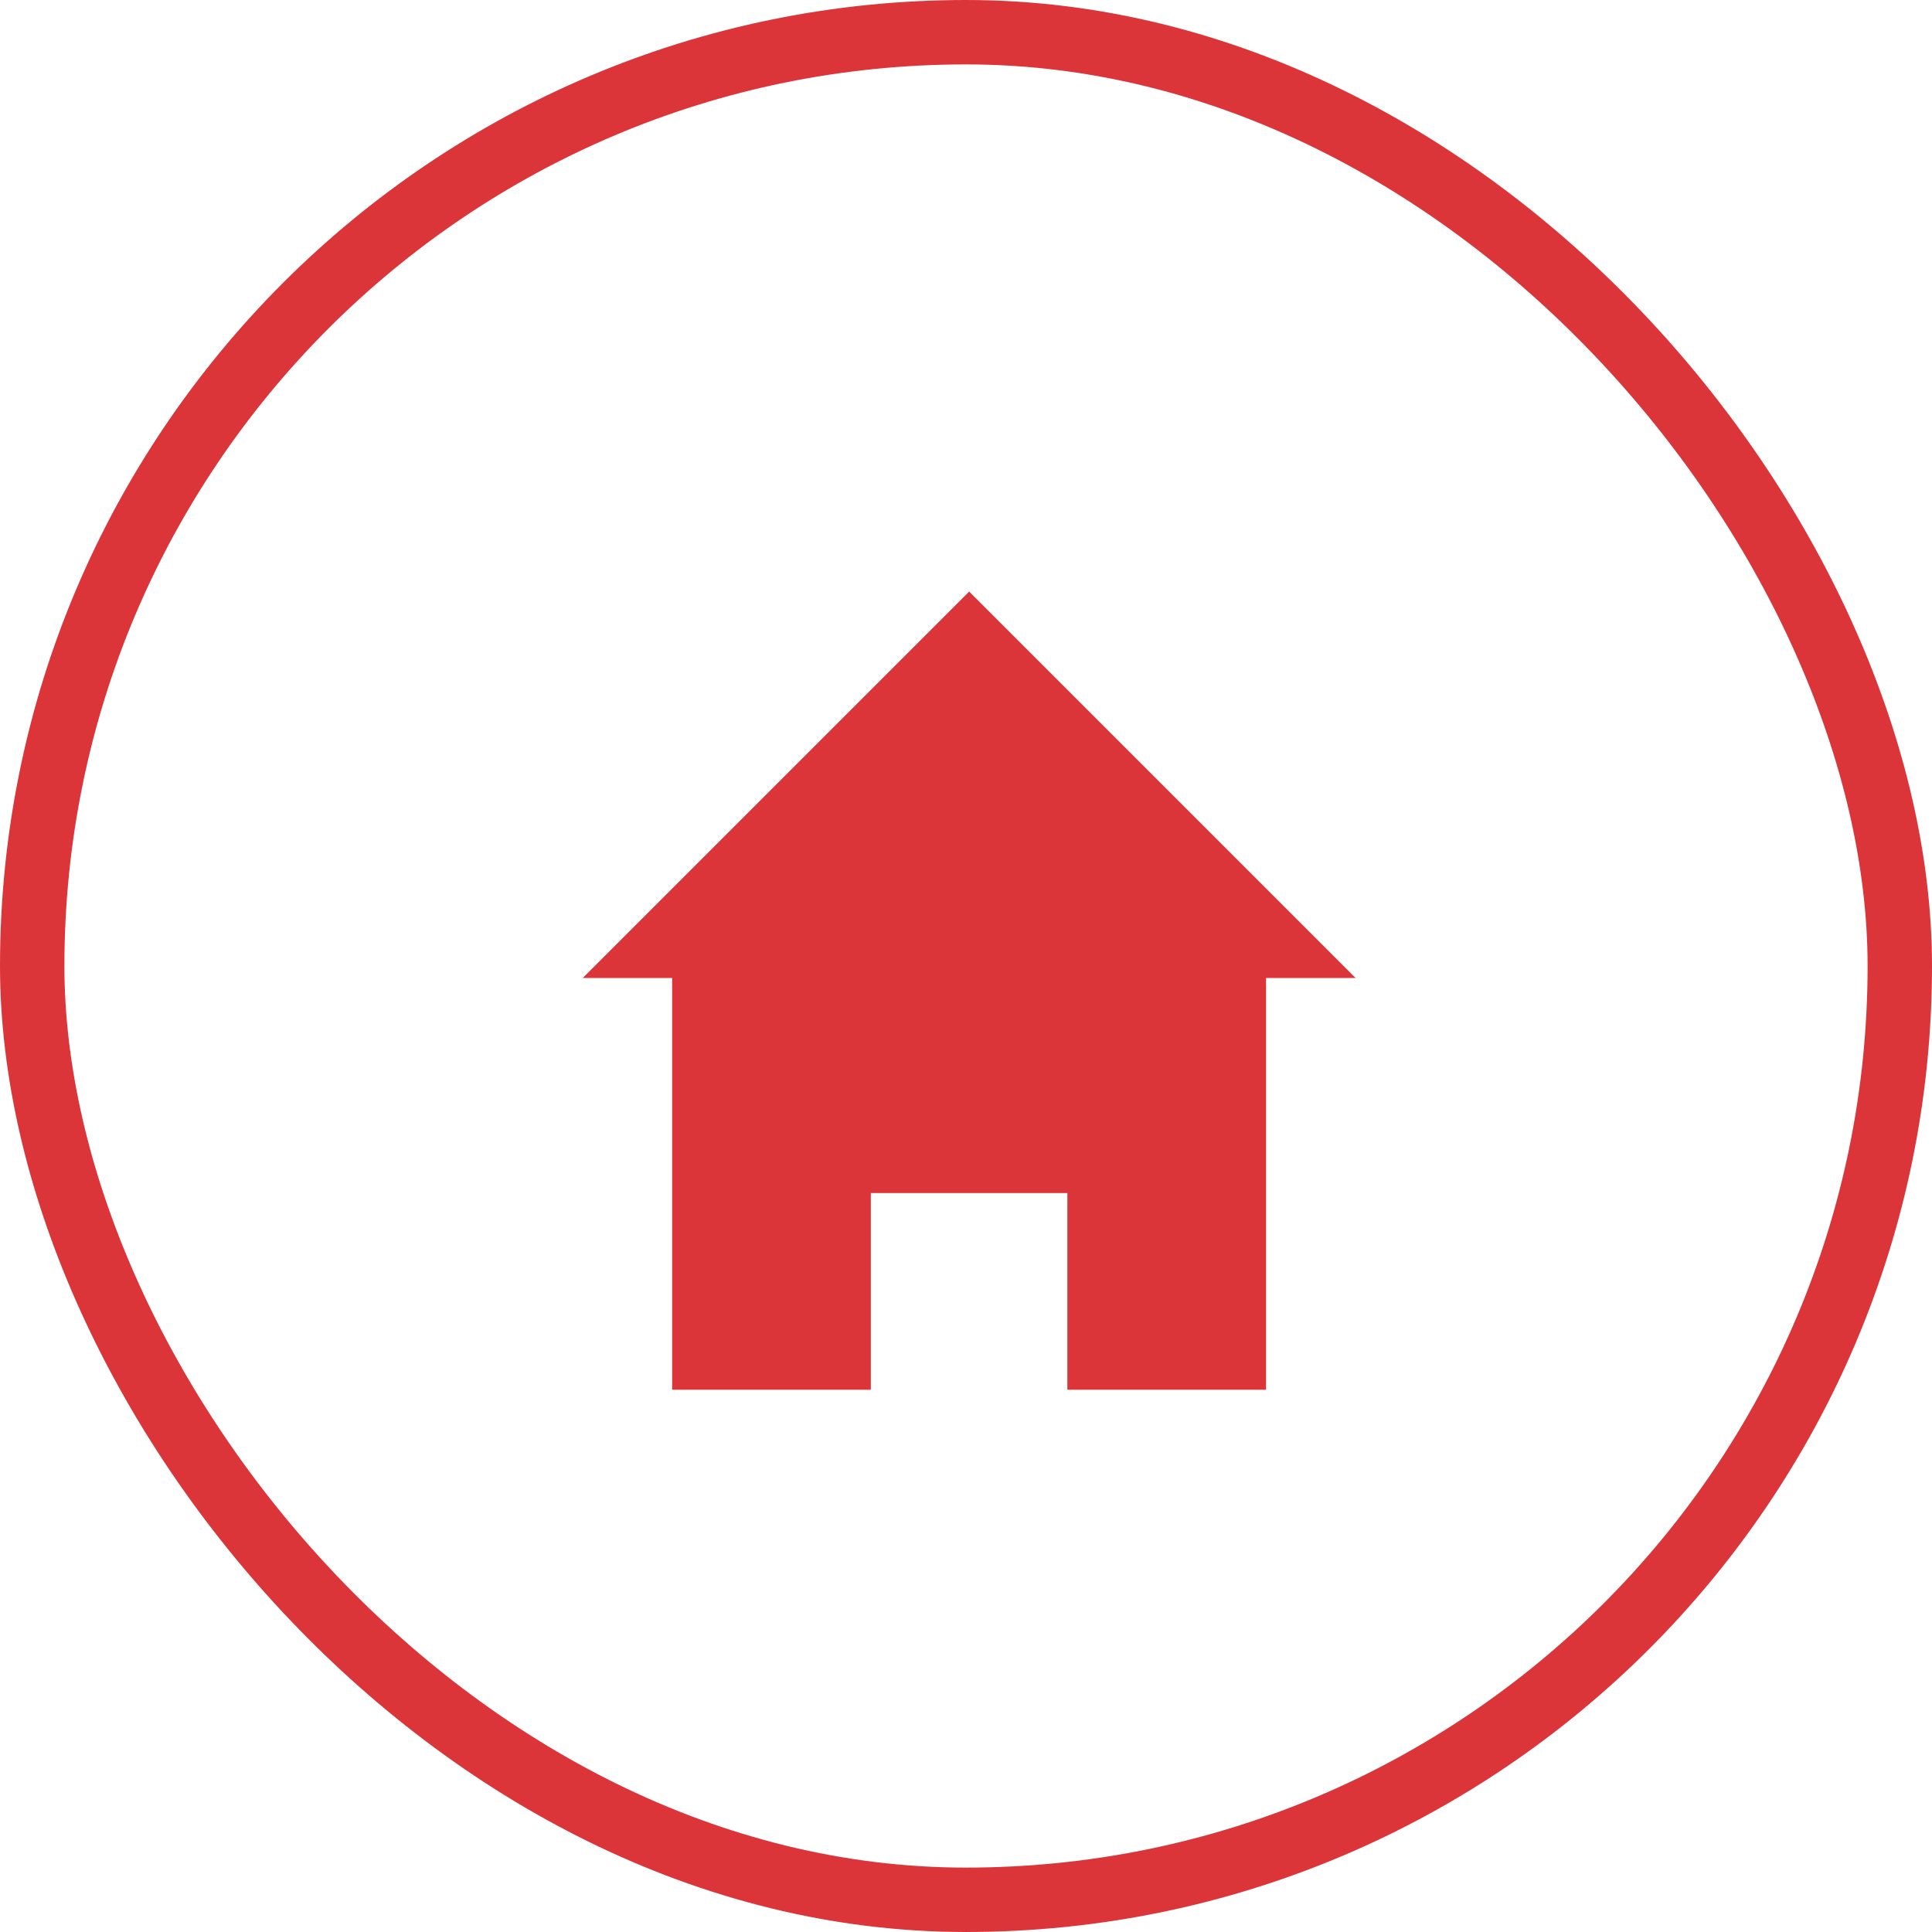 <svg xmlns="http://www.w3.org/2000/svg" width="30" height="30" viewBox="0 0 30 30">
  <defs>
    <style>
      .cls-1, .cls-4 {
        fill: none;
      }

      .cls-1 {
        stroke: #db353a;
      }

      .cls-2 {
        fill: #db353a;
      }

      .cls-3 {
        stroke: none;
      }
    </style>
  </defs>
  <g id="Group_125" data-name="Group 125" transform="translate(-26 -184)">
    <g id="Rectangle_724" data-name="Rectangle 724" class="cls-1" transform="translate(26 184)">
      <rect class="cls-3" width="30" height="30" rx="15"/>
      <rect class="cls-4" x="0.5" y="0.5" width="29" height="29" rx="14.5"/>
    </g>
    <path id="Path_856" data-name="Path 856" class="cls-2" d="M26.45,29.671h1.388v6.394h3.085V33.011h3.052v3.054h3.085V29.671H38.45l-6-6Z" transform="translate(8.599 169.515)"/>
  </g>
</svg>
